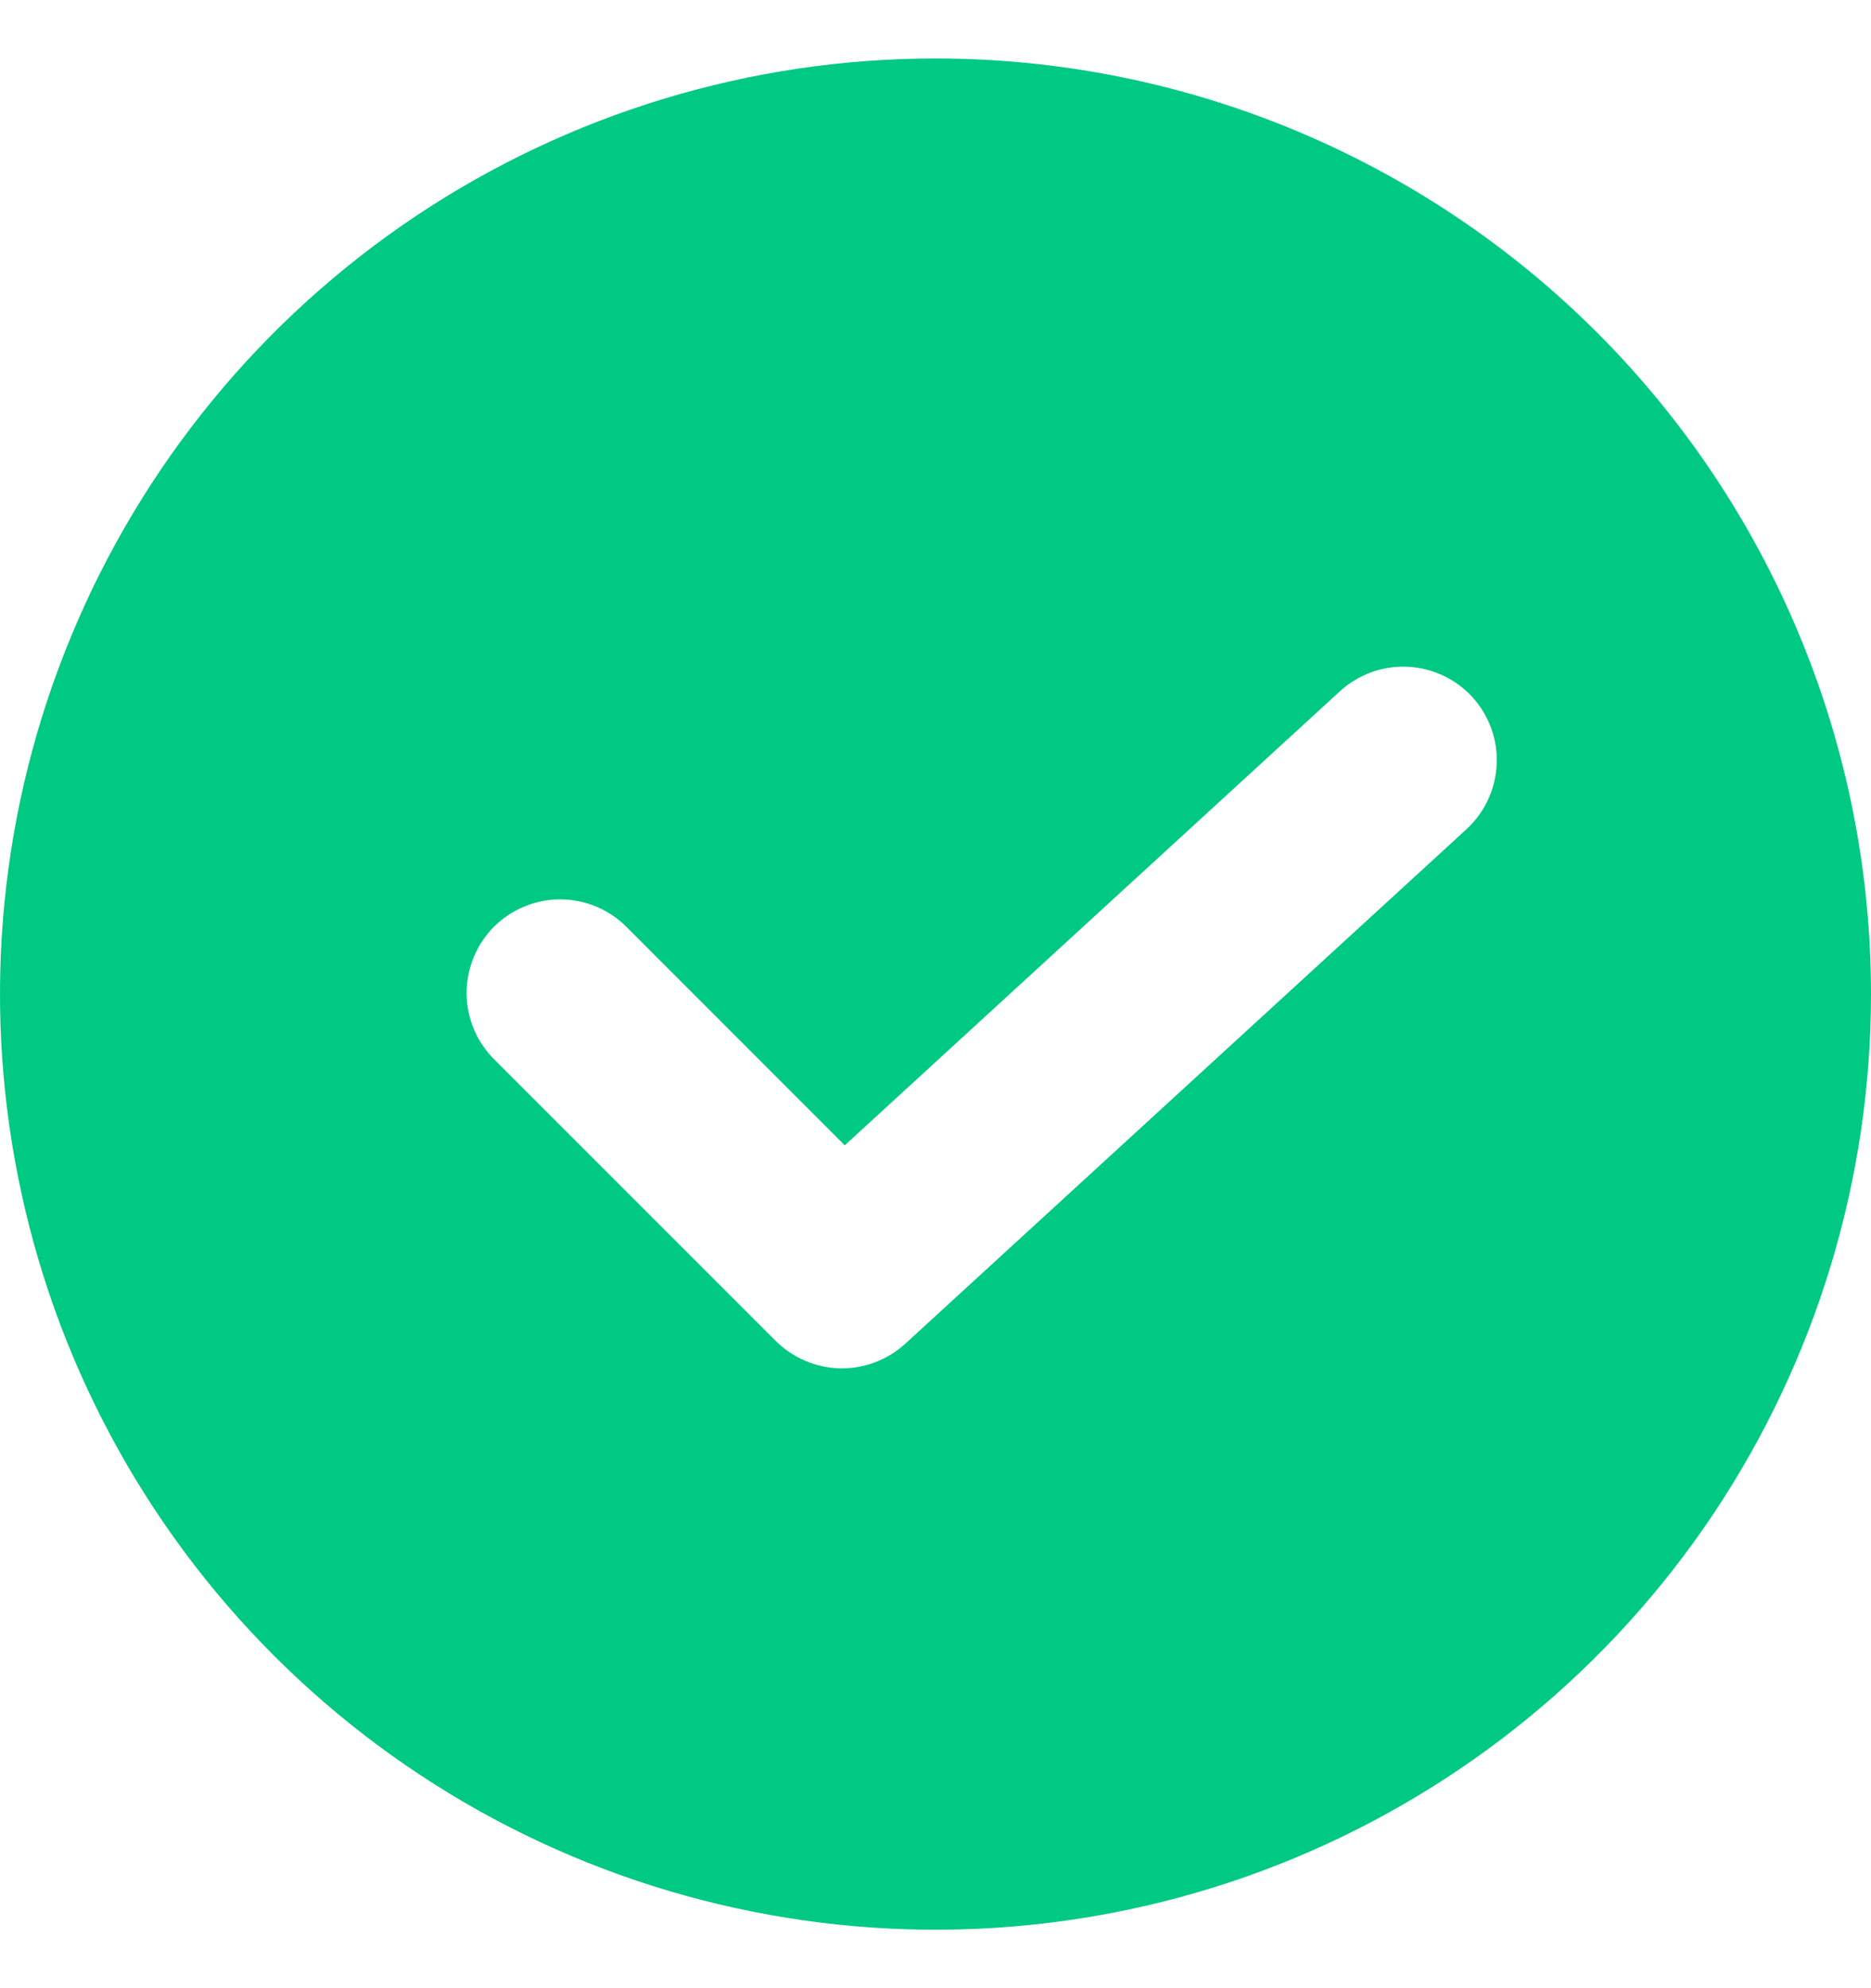 <svg width="16" height="17" viewBox="0 0 16 17" fill="none" xmlns="http://www.w3.org/2000/svg">
<path id="Vector" d="M8 0.5C6.418 0.5 4.871 0.969 3.555 1.848C2.24 2.727 1.214 3.977 0.609 5.439C0.003 6.9 -0.155 8.509 0.154 10.061C0.462 11.613 1.224 13.038 2.343 14.157C3.462 15.276 4.887 16.038 6.439 16.346C7.991 16.655 9.6 16.497 11.062 15.891C12.523 15.286 13.773 14.26 14.652 12.945C15.531 11.629 16 10.082 16 8.5C16 7.449 15.793 6.409 15.391 5.439C14.989 4.468 14.4 3.586 13.657 2.843C12.914 2.1 12.032 1.511 11.062 1.109C10.091 0.707 9.051 0.5 8 0.5ZM12.541 7.09L7.741 11.49C7.589 11.629 7.389 11.704 7.183 11.7C6.977 11.695 6.78 11.611 6.634 11.466L4.234 9.066C4.158 8.992 4.097 8.904 4.055 8.806C4.013 8.708 3.991 8.603 3.99 8.497C3.989 8.391 4.01 8.286 4.05 8.187C4.09 8.089 4.149 8 4.224 7.924C4.3 7.849 4.389 7.79 4.487 7.75C4.586 7.71 4.691 7.689 4.797 7.69C4.903 7.691 5.008 7.713 5.106 7.755C5.204 7.797 5.292 7.858 5.366 7.934L7.224 9.793L11.459 5.91C11.616 5.767 11.822 5.692 12.034 5.701C12.246 5.71 12.446 5.803 12.59 5.959C12.733 6.116 12.809 6.323 12.799 6.535C12.79 6.747 12.697 6.946 12.541 7.09Z" fill="#00C983"/>
</svg>
